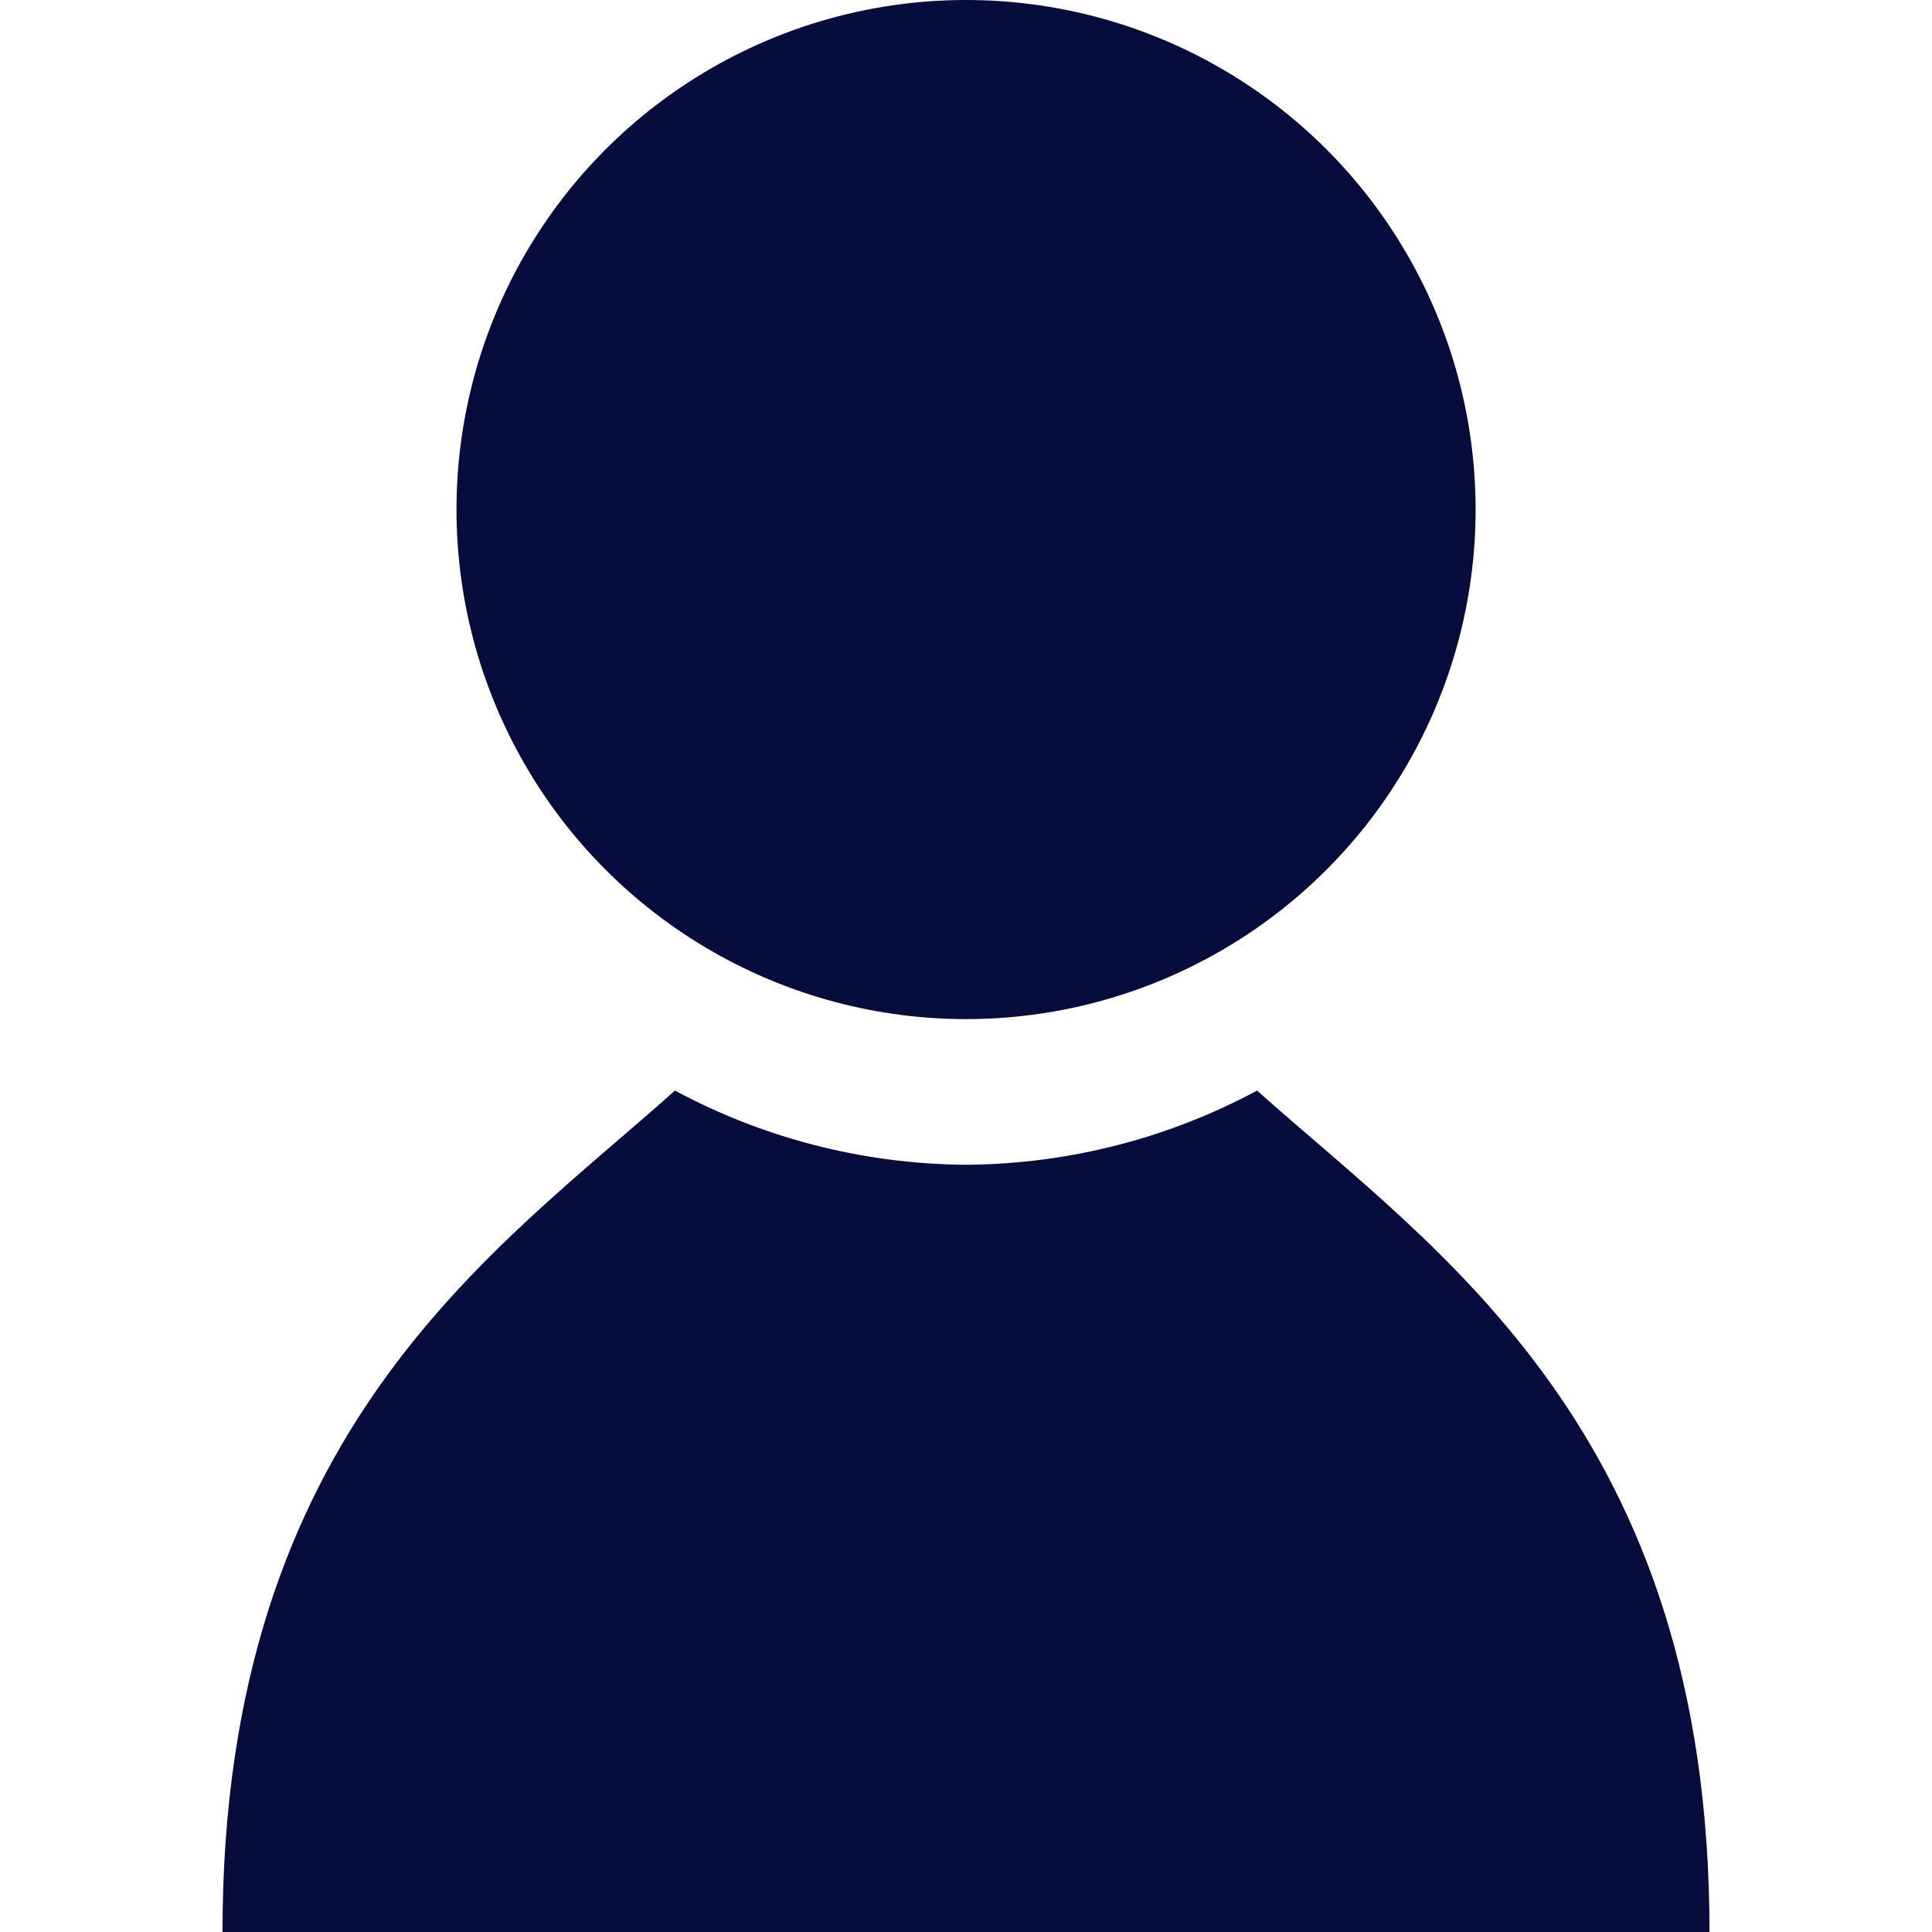 <?xml version="1.0" encoding="iso-8859-1"?>
<!-- Generator: Adobe Illustrator 19.0.0, SVG Export Plug-In . SVG Version: 6.00 Build 0)  -->
<svg
	xmlns="http://www.w3.org/2000/svg"
	xmlns:xlink="http://www.w3.org/1999/xlink"
	version="1.1"
	id="Capa_1"
	x="0px"
	y="0px"
	viewBox="0 0 112.26 112.26"
	style="enable-background:new 0 0 112.26 112.26;"
	xml:space="preserve"
	width="32px"
	height="32px">
	<g>
		<circle cx="56.133" cy="29.608" r="29.608" fill="#060d3d"/>
		<path d="M73.043,63.368c-5.045,2.71-10.797,4.266-16.911,4.312c-6.114-0.046-11.87-1.602-16.914-4.312   c-10.413,9.325-26.29,19.712-26.29,48.892h42.92h0.564h42.92C99.334,83.08,83.458,72.693,73.043,63.368z" fill="#060d3d"/>
	</g>
	<g></g>
	<g></g>
	<g></g>
	<g></g>
	<g></g>
	<g></g>
	<g></g>
	<g></g>
	<g></g>
	<g></g>
	<g></g>
	<g></g>
	<g></g>
	<g></g>
	<g></g>
</svg>
